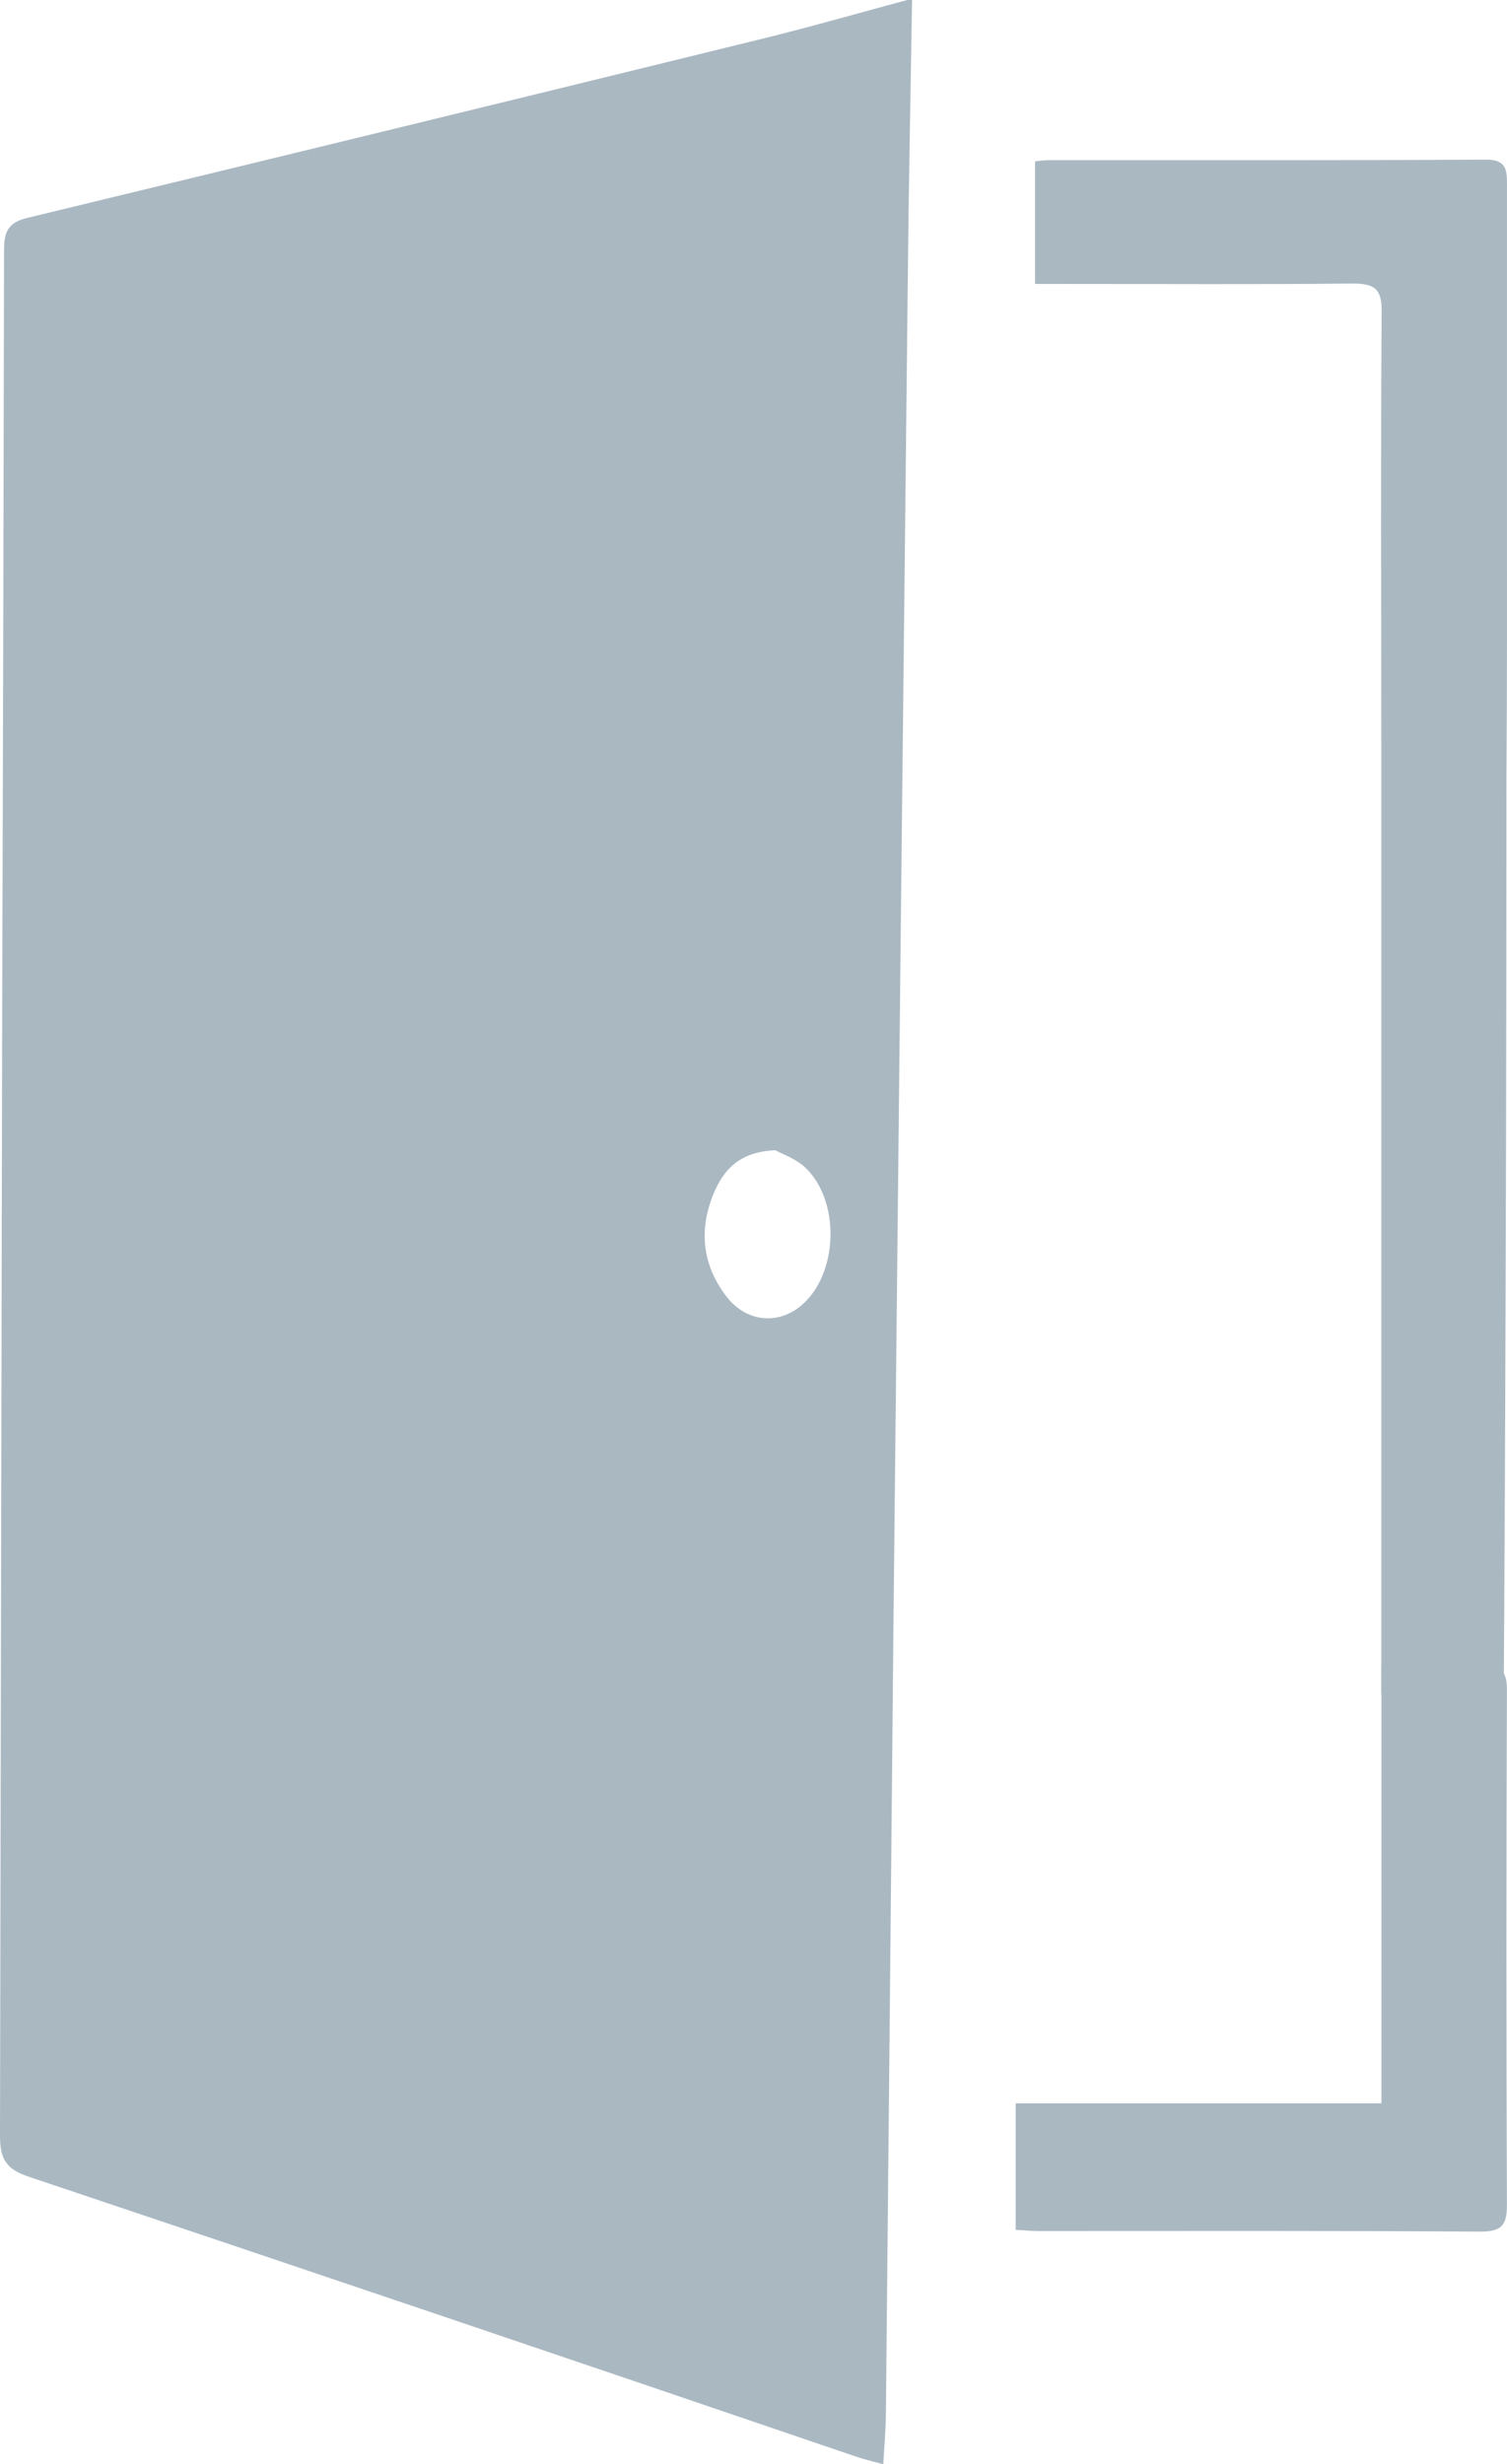 <?xml version="1.0" encoding="UTF-8" standalone="no"?>
<svg
   xmlns:dc="http://purl.org/dc/elements/1.1/"
   xmlns:cc="http://creativecommons.org/ns#"
   xmlns:rdf="http://www.w3.org/1999/02/22-rdf-syntax-ns#"
   xmlns:svg="http://www.w3.org/2000/svg"
   xmlns="http://www.w3.org/2000/svg"
   xmlns:sodipodi="http://sodipodi.sourceforge.net/DTD/sodipodi-0.dtd"
   xmlns:inkscape="http://www.inkscape.org/namespaces/inkscape"
   data-name="Layer 1"
   viewBox="0 0 313.145 511.99"
   x="0px"
   y="0px"
   version="1.1"
   id="svg22"
   sodipodi:docname="ic-exit.svg"
   width="313.145"
   height="511.99"
   inkscape:version="0.92.2 (5c3e80d, 2017-08-06)">
  <sodipodi:namedview
     pagecolor="#ffffff"
     bordercolor="#666666"
     borderopacity="1"
     objecttolerance="10"
     gridtolerance="10"
     guidetolerance="10"
     inkscape:pageopacity="0"
     inkscape:pageshadow="2"
     inkscape:window-width="1366"
     inkscape:window-height="705"
     id="namedview24"
     showgrid="false"
     inkscape:zoom="0.26074563"
     inkscape:cx="-207.38519"
     inkscape:cy="118.70649"
     inkscape:window-x="-8"
     inkscape:window-y="-8"
     inkscape:window-maximized="1"
     inkscape:current-layer="svg22"
     fit-margin-top="0"
     fit-margin-left="0"
     fit-margin-right="0"
     fit-margin-bottom="0" />
  <defs
     id="defs4">
    <style
       id="style2">.cls-1{fill:none;}</style>
  </defs>
  <title
     id="title6">l5</title>
  <path
     class="cls-1"
     d="m 161.11,238.99 c -7.34,0.32 -10.64,3.92 -12.7,8.72 -3.26,7.6 -2.55,15 2.51,21.62 4.4,5.74 11.56,6.05 16.49,1.07 6.79,-6.85 7,-21 0,-27.75 -2,-1.95 -4.93,-2.92 -6.3,-3.66 z"
     id="path8"
     inkscape:connector-curvature="0"
     style="fill:none" />
  <path
     d="M 158.33,8.07 Q 81.94,26.83 5.48,45.32 C 1.05,46.4 0.84,48.99 0.84,52.52 Q 0.7,132.4 0.45,212.29 0.23,327.99 0,443.67 c 0,4.63 1.06,6.92 5.79,8.51 q 86.2,28.92 172.26,58.27 c 1.55,0.52 3.15,0.89 5.49,1.54 0.2,-3.72 0.51,-7 0.54,-10.23 q 0.82,-82.88 1.59,-165.76 1.46,-140.72 3,-281.44 c 0.2,-18.19 0.56,-36.37 0.85,-54.56 h -1 c -10.04,2.69 -20.06,5.58 -30.19,8.07 z m 9.08,262.32 c -4.93,5 -12.1,4.67 -16.49,-1.07 -5.07,-6.61 -5.77,-14 -2.51,-21.62 2.06,-4.8 5.36,-8.4 12.7,-8.72 1.37,0.77 4.3,1.74 6.3,3.67 6.96,6.7 6.8,20.88 0.01,27.73 z"
     id="path10"
     inkscape:connector-curvature="0"
     style="fill:#aab8c2;fill-opacity:1" />
  <path
     d="m 281.1,58.91 c 4.46,0 6.06,1.06 6,5.82 -0.22,30.38 -0.07,60.77 -0.07,91.16 v 196.023 c 8,0 16.11,2.164 24,1.814 0,185.085 2,15.913 2,-192.527 0.15,-18.86 0.11,-37.73 0.11,-56.59 V 38.5 c 0,-3 0,-5.36 -4.34,-5.33 -30.38,0.17 -60.77,0.09 -91.15,0.11 -0.861,0.036 -1.719,0.12 -2.57,0.25 v 25.46 h 6 c 19.97,0 39.97,0.13 60.02,-0.08 z"
     id="path14"
     inkscape:connector-curvature="0"
     style="fill:#aab8c2;fill-opacity:1"
     sodipodi:nodetypes="ccscccssccccsc" />
  <path
     d="m 307.77,345.99 c -6.78,0.27 -13.72,0.07 -20.72,0.07 v 90.93 h -76 v 26.29 c 2,0.09 3.06,0.25 4.52,0.25 30.69,0 61.35,-0.09 92,0.12 4.53,0 5.58,-1.38 5.56,-5.64 q -0.21,-53.3 0,-106.59 c 0.09,-4.2 -1.25,-5.55 -5.36,-5.43 z"
     id="path16"
     inkscape:connector-curvature="0"
     style="fill:#aab8c2;fill-opacity:1" />
</svg>
